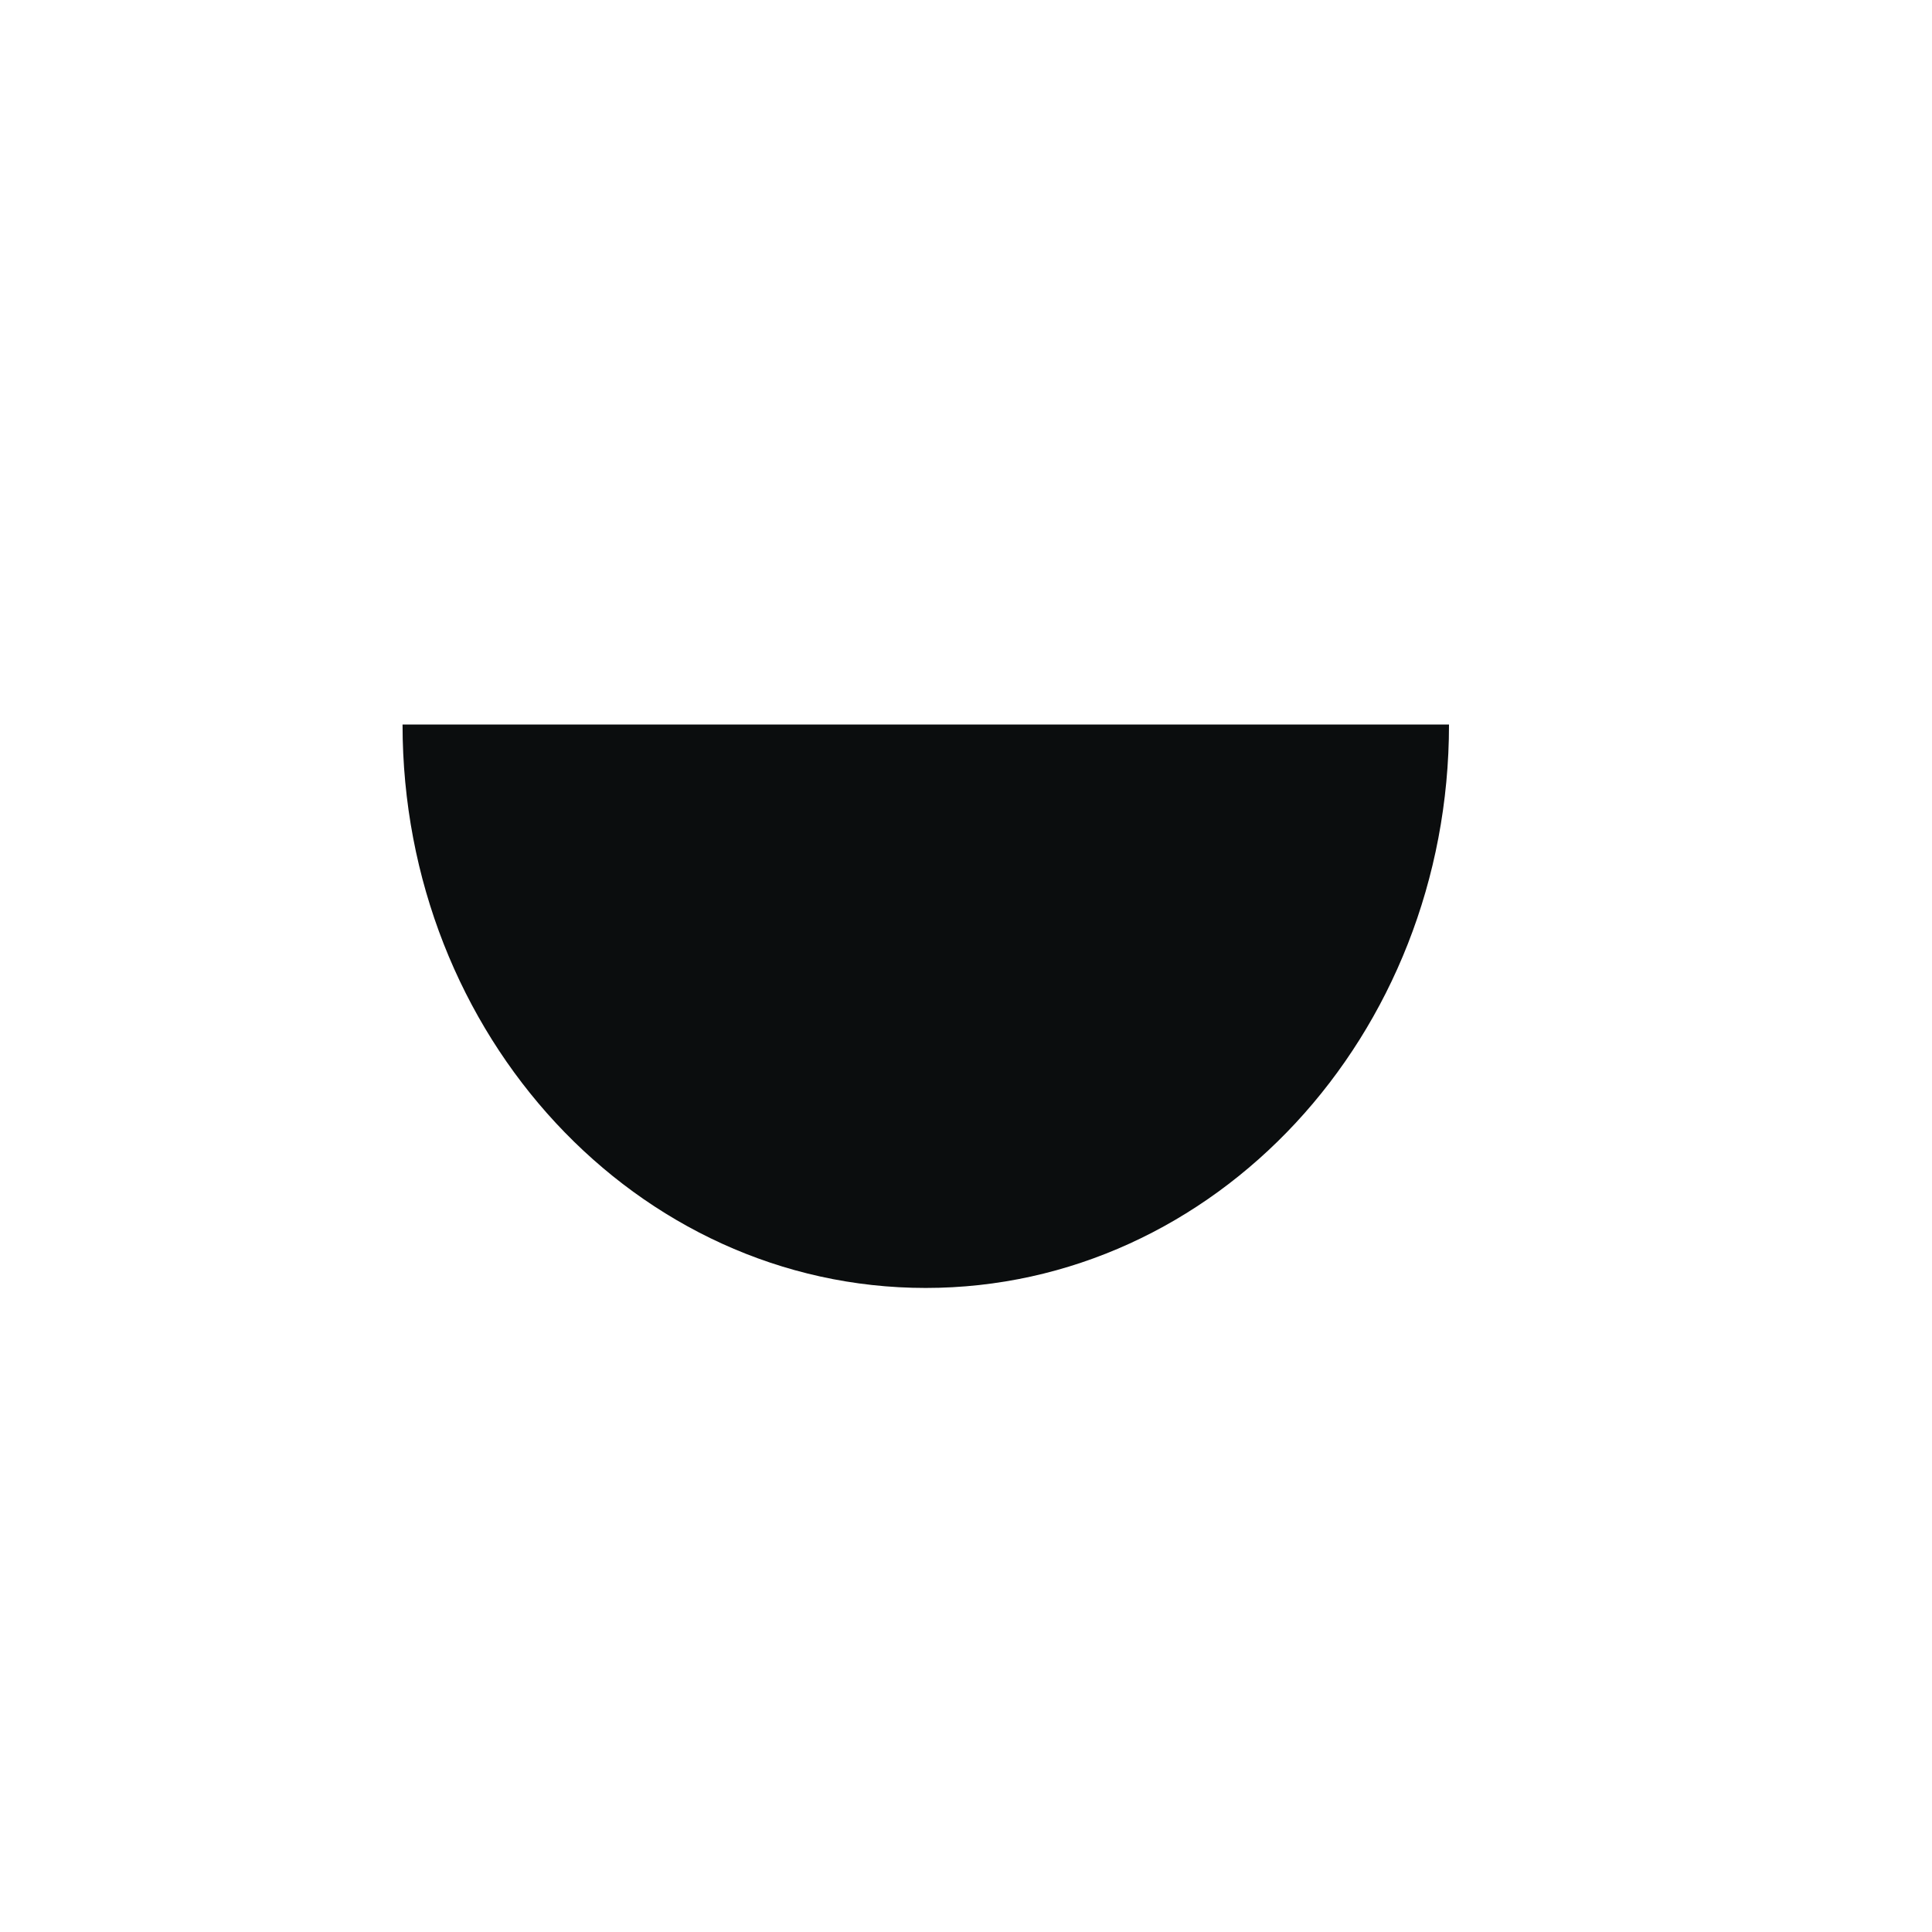 <svg width="14" height="14" viewBox="0 0 14 14" fill="none" xmlns="http://www.w3.org/2000/svg">
<path d="M6.708 9.333C8.802 9.333 10.5 7.505 10.5 5.25H2.917C2.917 7.505 4.614 9.333 6.708 9.333Z" fill="#0B0D0E"/>
</svg>
